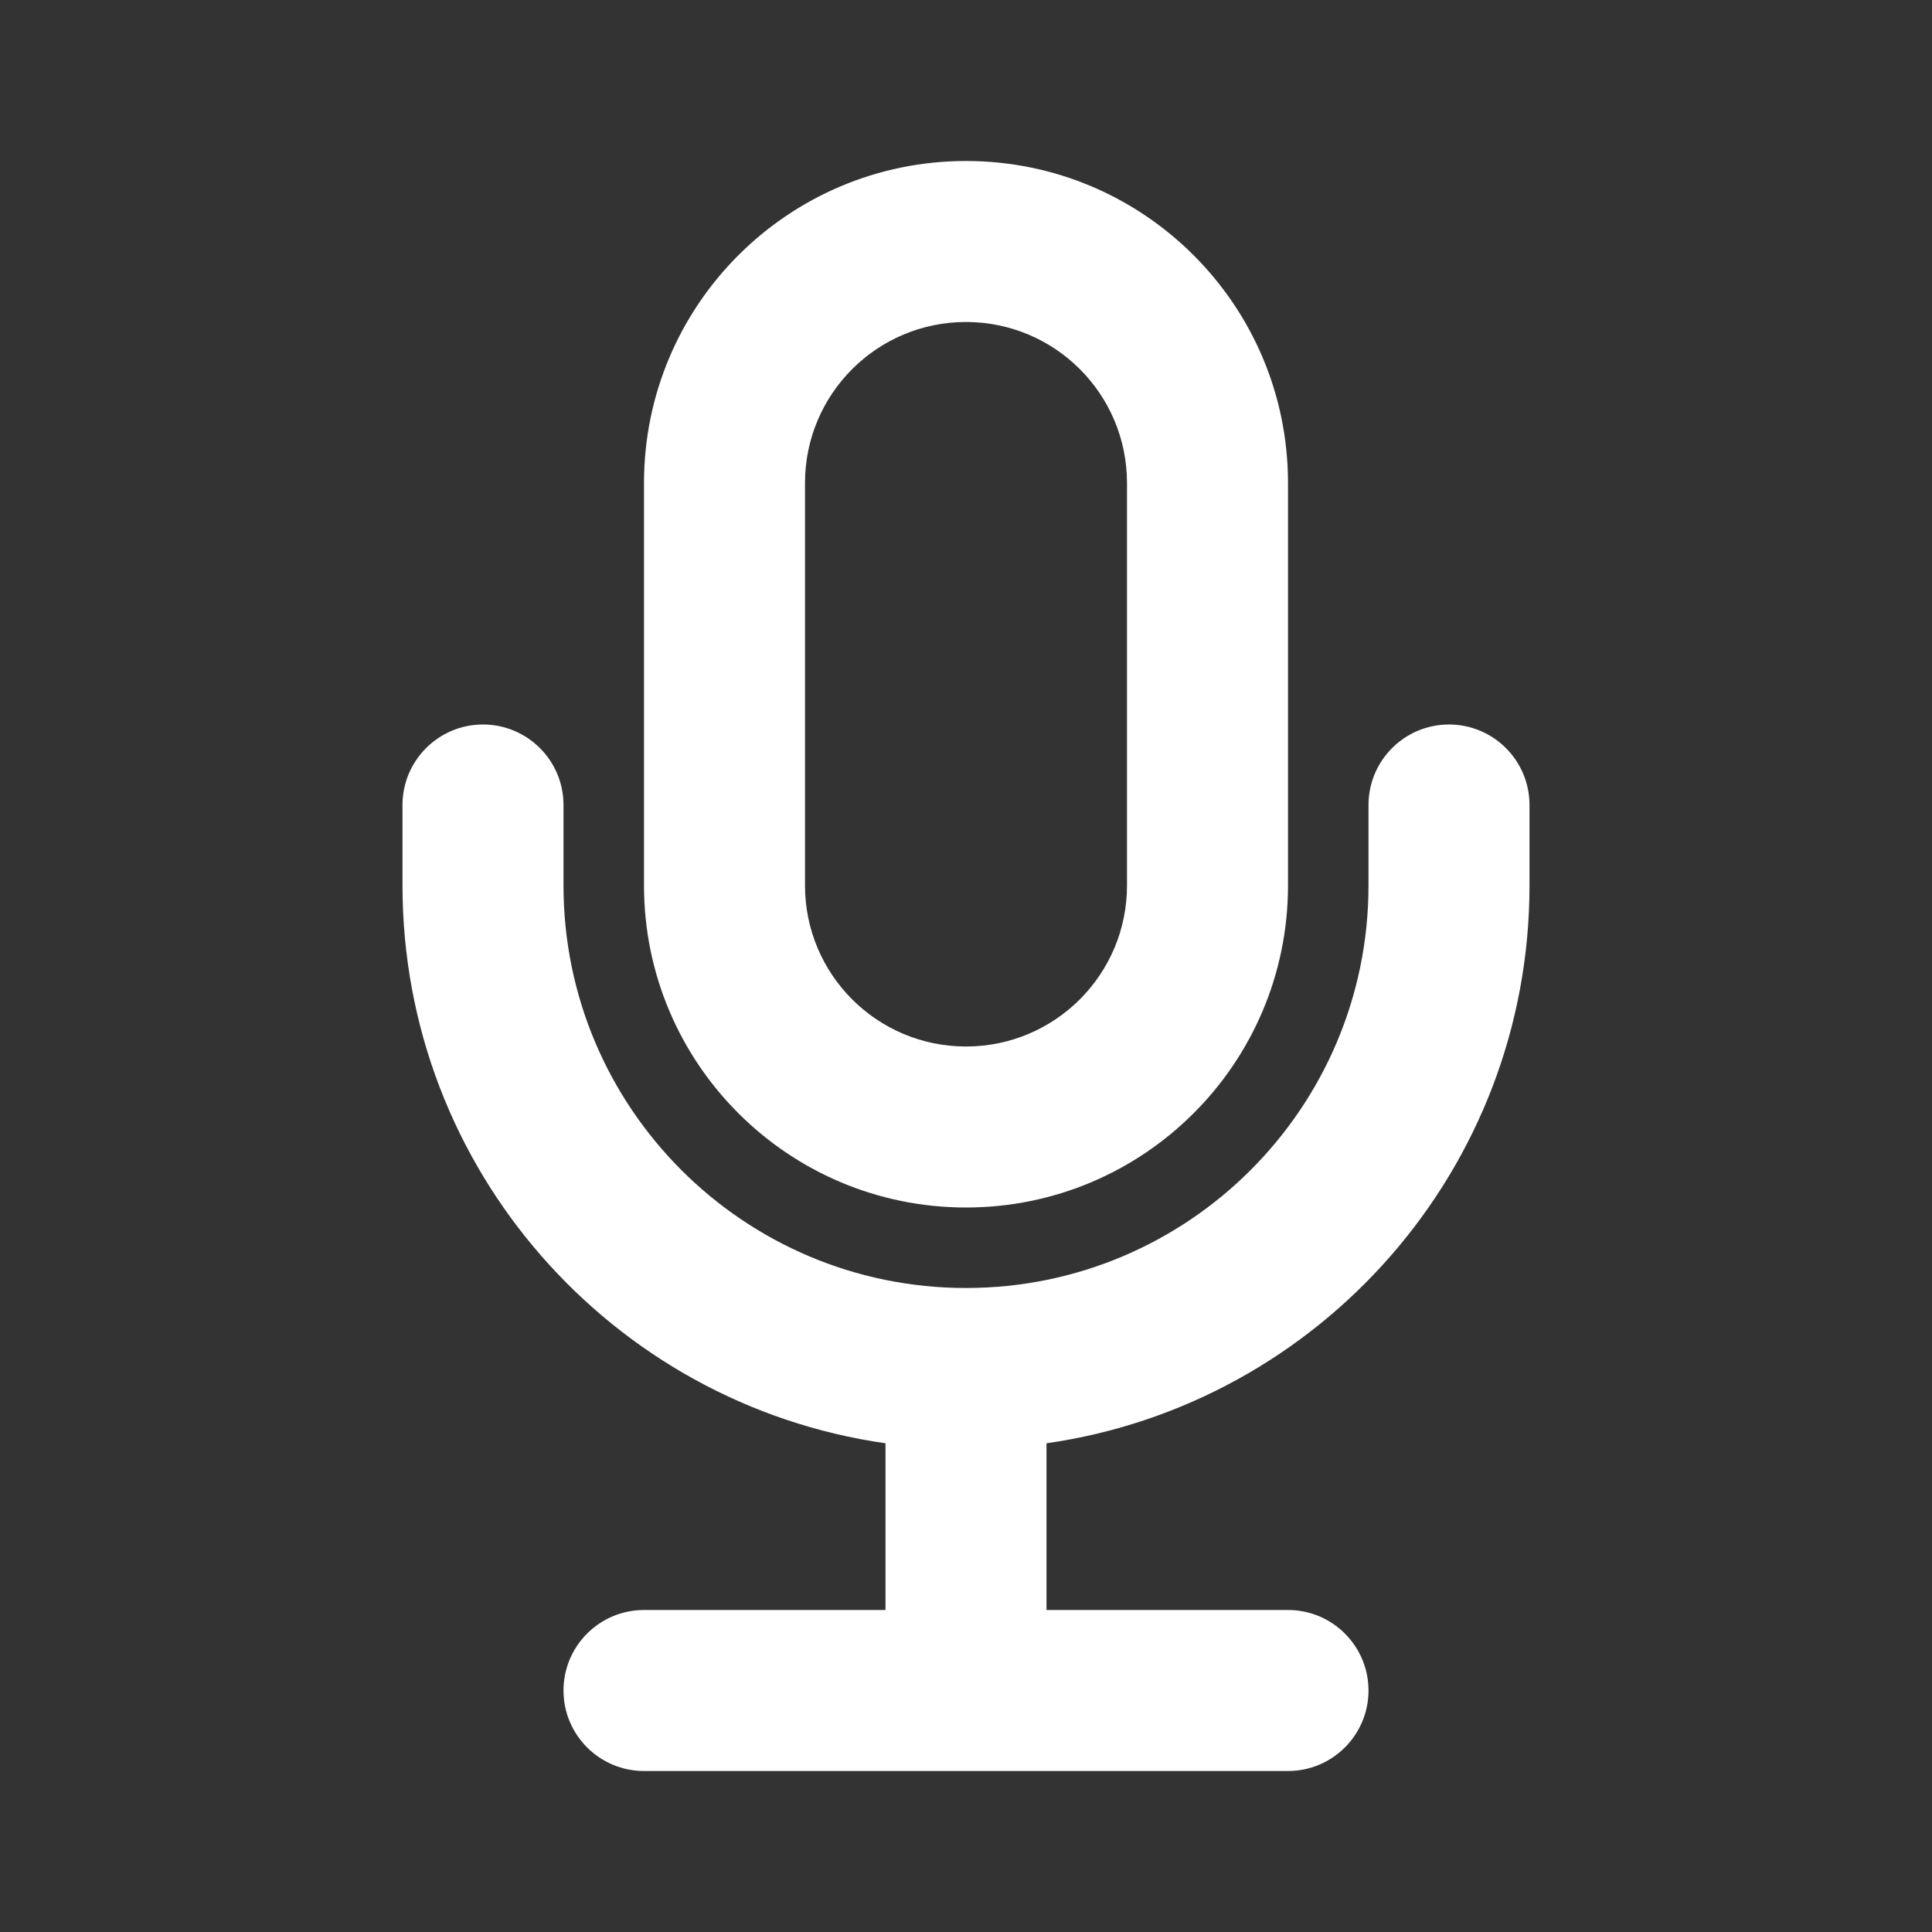 <svg width="24" height="24" viewBox="0 0 24 24" fill="none" xmlns="http://www.w3.org/2000/svg">
<rect x="0" y="0" width="24" height="24" fill="#333333" stroke="none"/>
<path fill-rule="evenodd" clip-rule="evenodd" d="M8 6C8 3.791 9.791 2 12 2C14.209 2 16 3.791 16 6V11C16 13.209 14.209 15 12 15C9.791 15 8 13.209 8 11V6ZM12 4C10.895 4 10 4.895 10 6V11C10 12.105 10.895 13 12 13C13.105 13 14 12.105 14 11V6C14 4.895 13.105 4 12 4ZM6 9C6.552 9 7 9.448 7 10V11C7 13.761 9.239 16 12 16C14.761 16 17 13.761 17 11V10C17 9.448 17.448 9 18 9C18.552 9 19 9.448 19 10V11C19 14.527 16.392 17.444 13 17.929V20H16C16.552 20 17 20.448 17 21C17 21.552 16.552 22 16 22H8C7.448 22 7 21.552 7 21C7 20.448 7.448 20 8 20H11V17.929C7.608 17.444 5 14.527 5 11V10C5 9.448 5.448 9 6 9Z" fill="white"/>
</svg>
